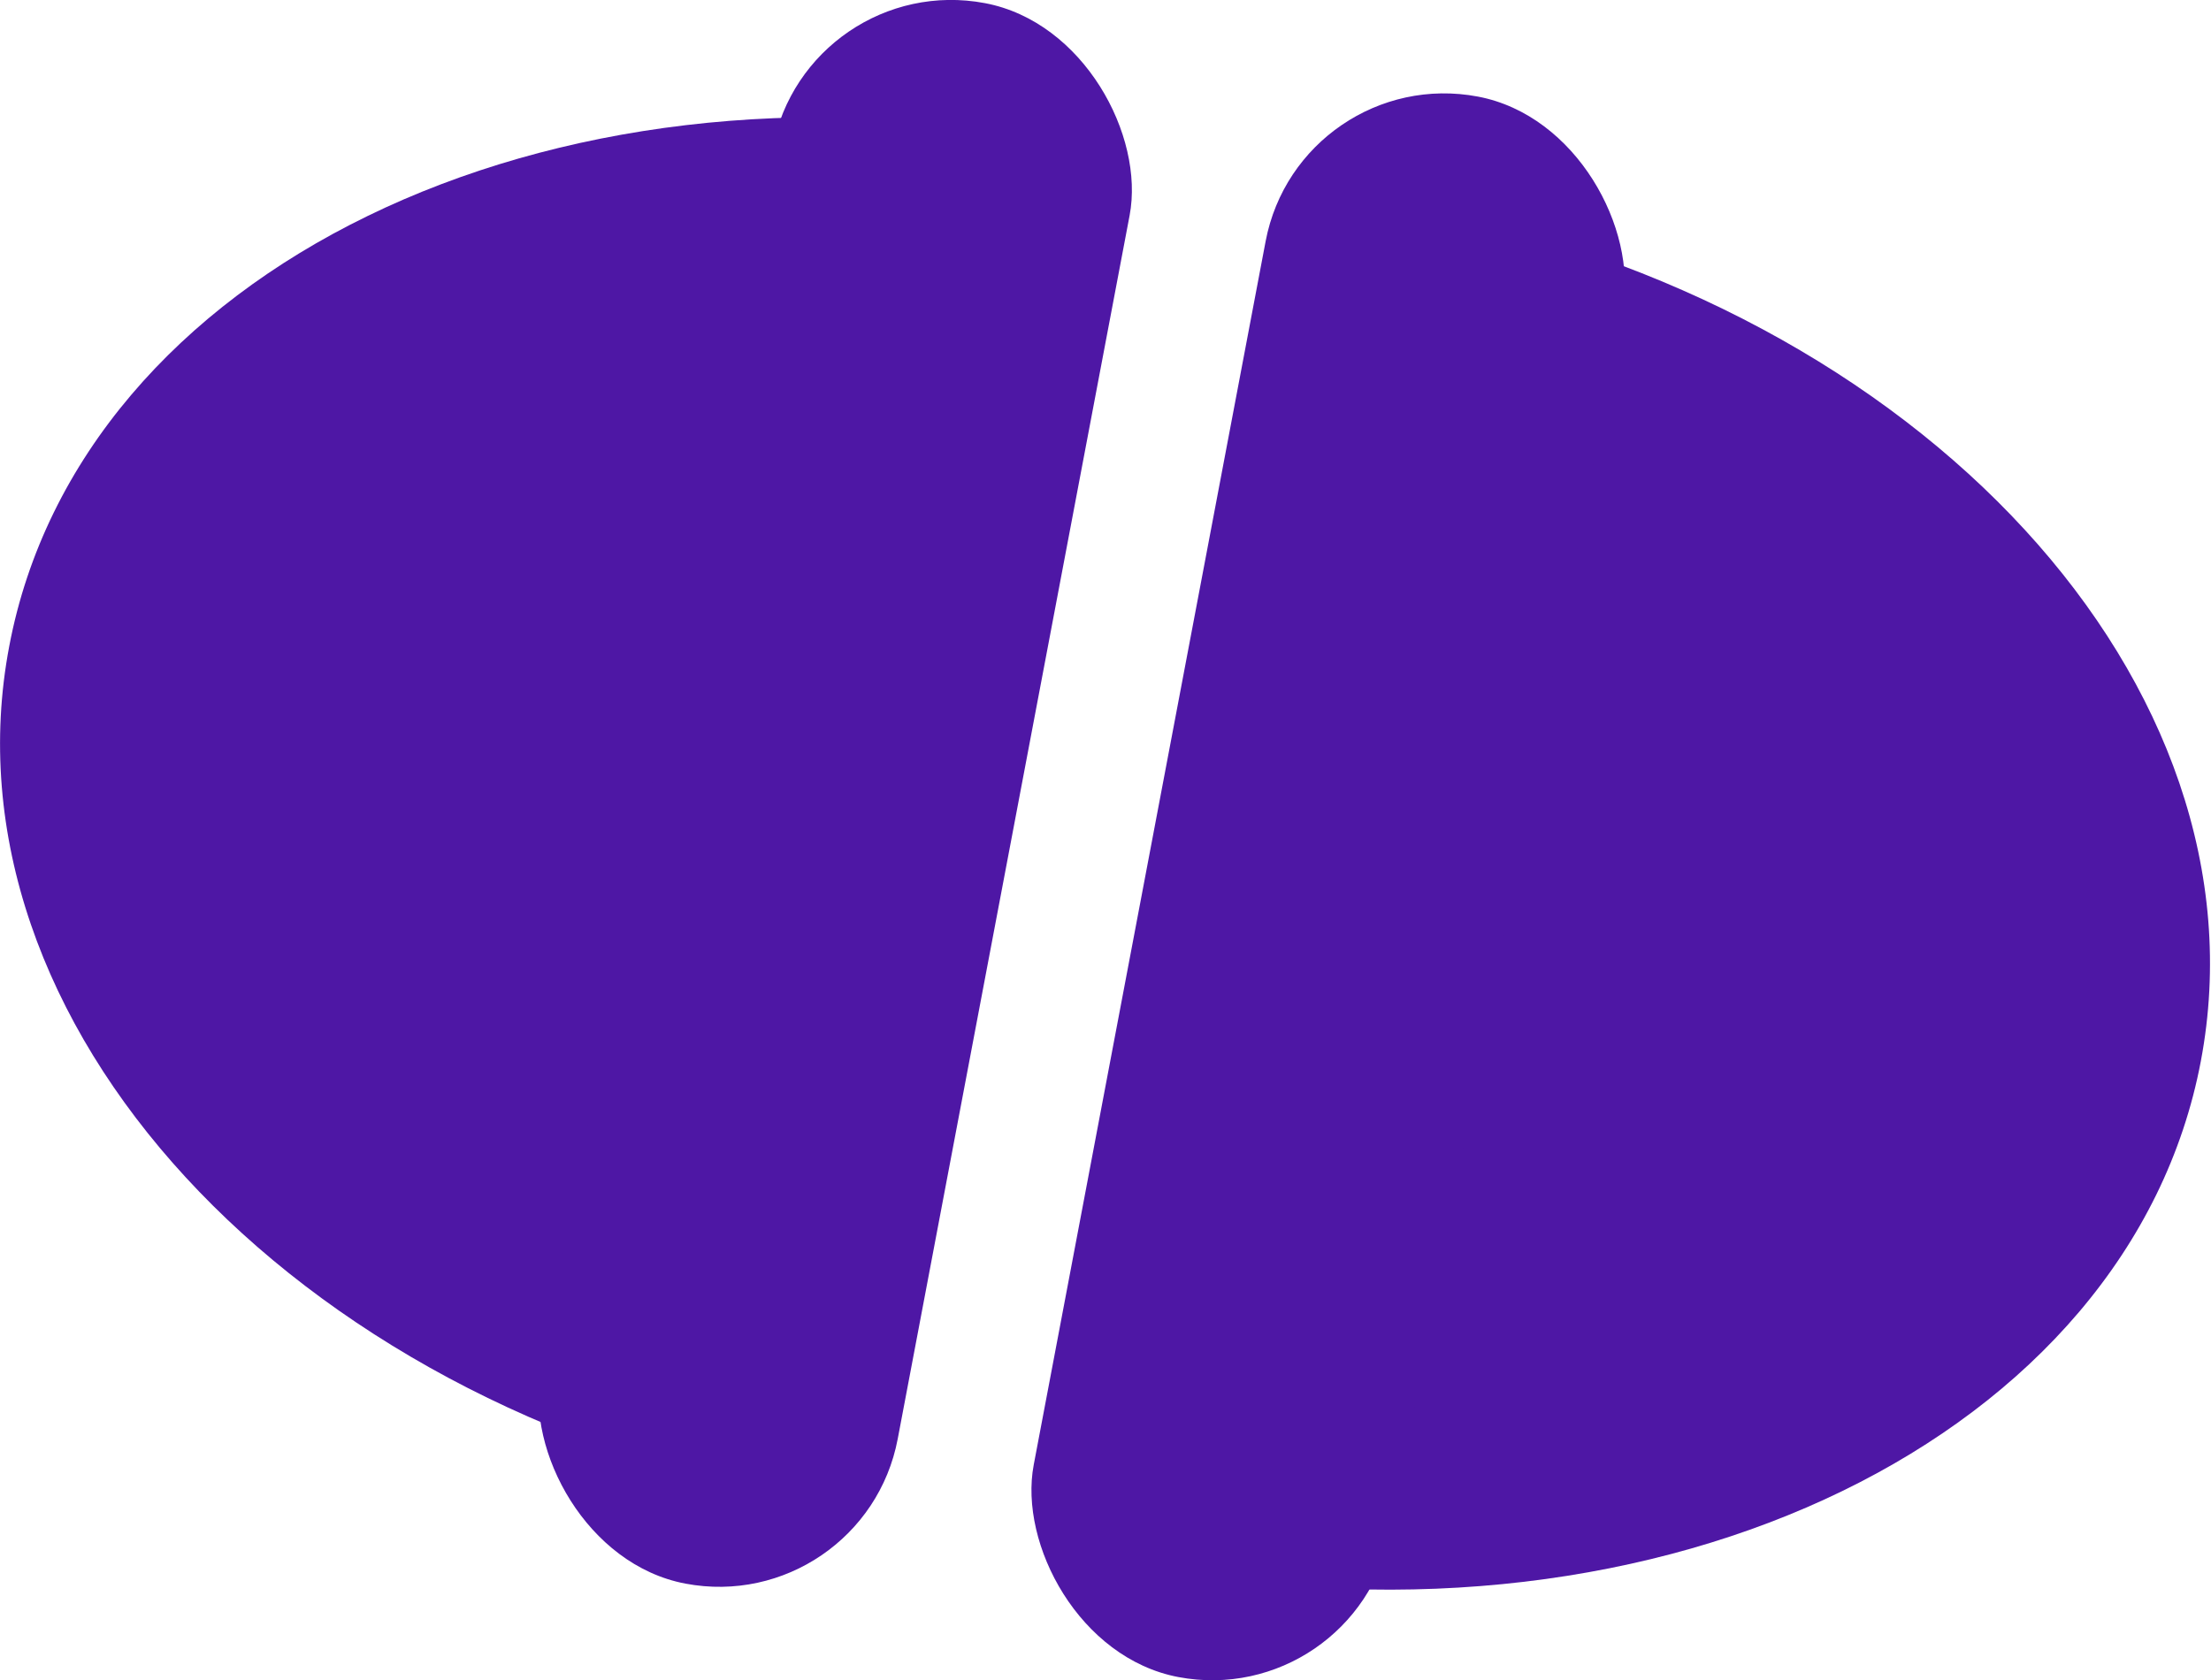 <svg xmlns="http://www.w3.org/2000/svg" width="119.72" height="91" viewBox="0 0 119.72 91"><defs><style>.b26f1850-717a-4916-9138-33e9f995dc47{fill:#4e17a5;}</style></defs><title>coco</title><g id="01852879-7eed-4ed5-97bd-ffb55b62639c" data-name="圖層 2"><g id="69737e64-47f8-4246-b408-5a36f68d7e1b" data-name="圖層 1"><path class="b26f1850-717a-4916-9138-33e9f995dc47" d="M.5,35C-3.36,55.31,15.67,76,43,81.16L56.94,7.53C29.62,2.36,4.35,14.64.5,35Z"/><path class="b26f1850-717a-4916-9138-33e9f995dc47" d="M76.73,11.28l-14,73.63c27.32,5.18,52.59-7.11,56.44-27.44S104.05,16.46,76.73,11.28Z"/><rect class="b26f1850-717a-4916-9138-33e9f995dc47" x="35.39" y="-0.59" width="19.67" height="87.12" rx="9.84" ry="9.84" transform="translate(8.79 -7.67) rotate(10.73)"/><rect class="b26f1850-717a-4916-9138-33e9f995dc47" x="62.08" y="4.47" width="19.67" height="87.12" rx="9.84" ry="9.84" transform="translate(10.2 -12.55) rotate(10.73)"/></g></g></svg>